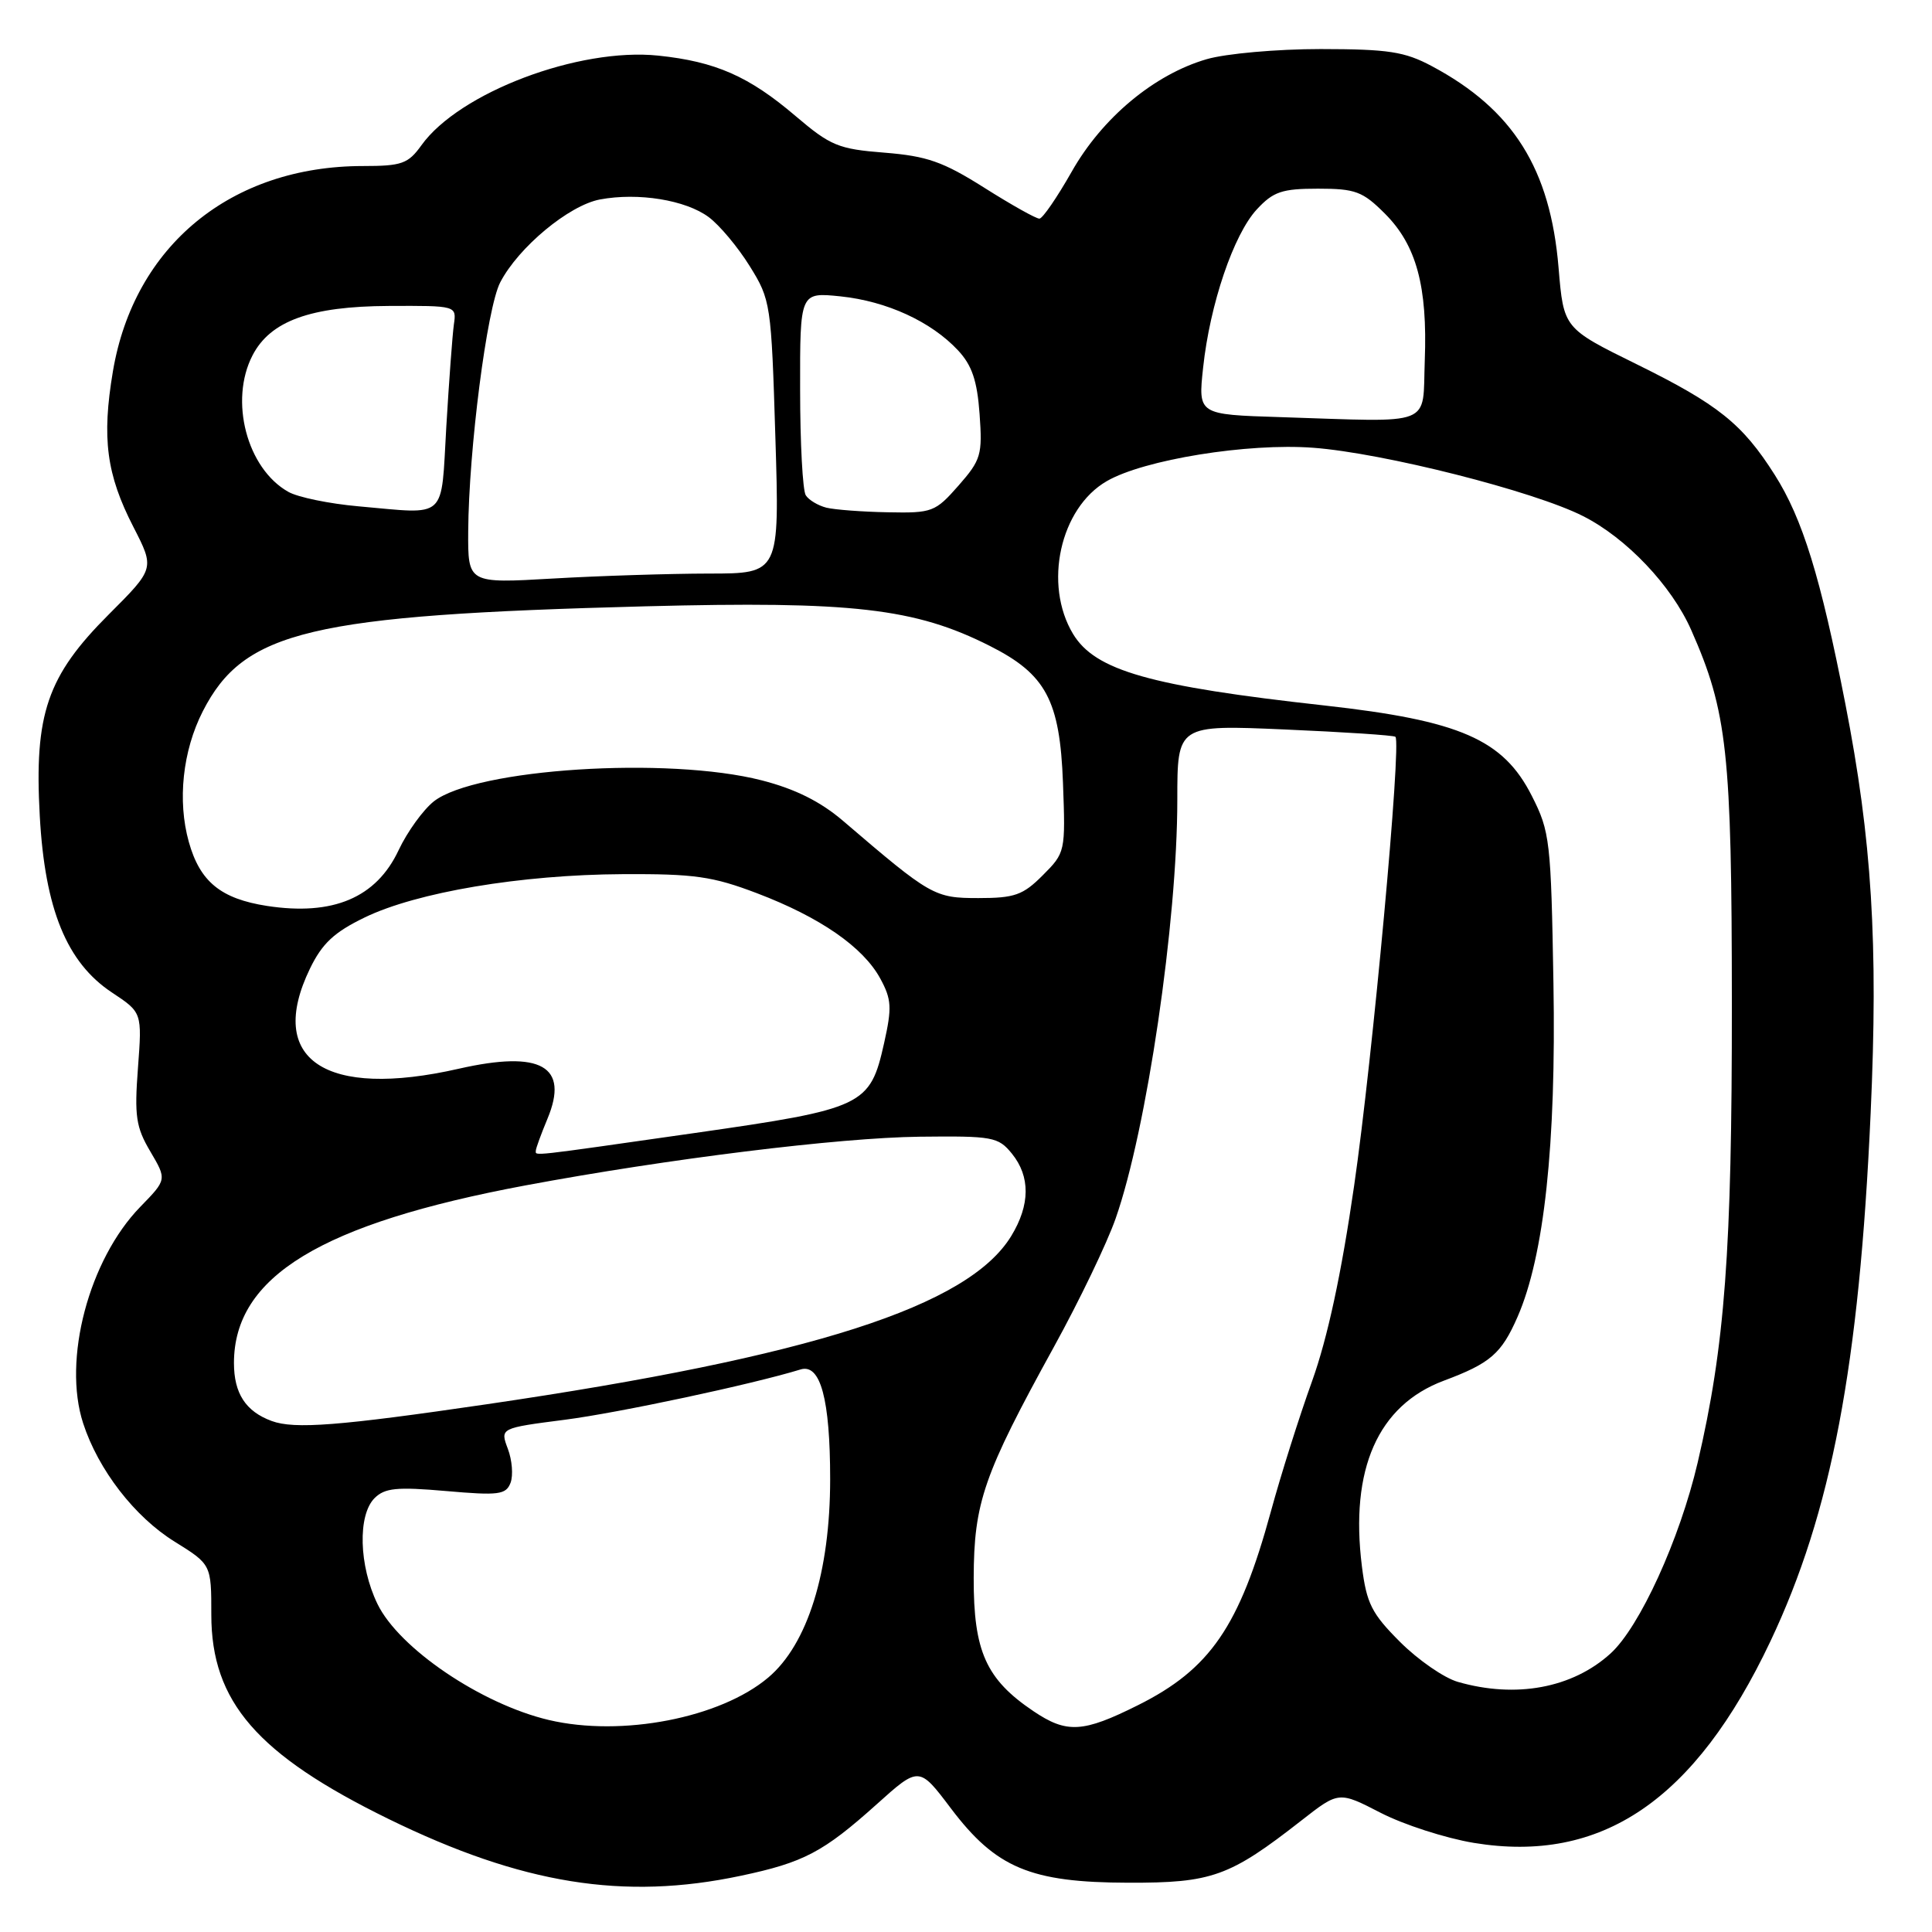 <?xml version="1.0" encoding="UTF-8" standalone="no"?>
<!DOCTYPE svg PUBLIC "-//W3C//DTD SVG 1.1//EN" "http://www.w3.org/Graphics/SVG/1.1/DTD/svg11.dtd" >
<svg xmlns="http://www.w3.org/2000/svg" xmlns:xlink="http://www.w3.org/1999/xlink" version="1.1" viewBox="0 0 256 256">
 <g >
 <path fill="currentColor"
d=" M 98.16 248.55 C 106.50 246.79 109.09 245.42 116.14 239.10 C 121.78 234.03 121.78 234.03 126.00 239.62 C 131.97 247.52 136.54 249.44 149.50 249.47 C 160.60 249.50 162.92 248.67 172.45 241.22 C 177.40 237.35 177.40 237.35 182.95 240.21 C 186.00 241.78 191.55 243.57 195.28 244.19 C 212.21 246.98 224.60 238.57 234.58 217.50 C 242.67 200.42 246.36 181.00 247.87 147.50 C 248.89 125.02 248.04 111.28 244.51 93.22 C 241.24 76.47 238.85 68.72 235.15 62.90 C 230.87 56.15 227.65 53.58 216.88 48.27 C 207.19 43.50 207.19 43.50 206.52 35.50 C 205.43 22.36 200.50 14.51 189.72 8.76 C 186.12 6.84 183.97 6.51 175.00 6.50 C 169.18 6.50 162.45 7.10 159.90 7.84 C 152.94 9.86 146.04 15.61 142.00 22.76 C 140.07 26.16 138.15 28.96 137.73 28.97 C 137.30 28.99 134.02 27.15 130.43 24.88 C 124.95 21.42 122.83 20.68 117.20 20.23 C 111.09 19.75 110.05 19.32 105.41 15.37 C 99.24 10.11 94.81 8.16 87.23 7.37 C 76.69 6.27 60.84 12.27 55.84 19.25 C 54.08 21.70 53.24 22.00 48.11 22.00 C 30.63 22.00 17.77 32.55 14.96 49.21 C 13.47 58.07 14.10 62.87 17.68 69.83 C 20.50 75.33 20.50 75.33 14.41 81.42 C 6.25 89.58 4.52 94.61 5.27 108.12 C 5.95 120.47 8.84 127.54 14.83 131.51 C 18.83 134.16 18.83 134.16 18.28 141.51 C 17.80 147.89 18.01 149.35 19.92 152.58 C 22.11 156.30 22.11 156.30 18.60 159.90 C 11.78 166.91 8.27 180.17 11.02 188.60 C 13.02 194.75 17.84 200.99 23.13 204.27 C 28.00 207.30 28.00 207.30 28.00 213.95 C 28.00 225.50 34.08 232.50 51.50 241.03 C 69.15 249.66 82.65 251.84 98.16 248.55 Z  M 72.73 227.91 C 63.77 225.80 52.86 218.41 50.01 212.52 C 47.56 207.46 47.38 200.77 49.63 198.51 C 50.99 197.16 52.56 197.00 59.11 197.57 C 66.08 198.18 67.04 198.06 67.65 196.48 C 68.02 195.50 67.86 193.47 67.29 191.97 C 66.26 189.23 66.26 189.23 74.88 188.12 C 81.99 187.20 99.63 183.44 106.08 181.46 C 108.72 180.65 110.00 185.41 110.00 196.00 C 110.00 208.31 107.01 217.88 101.80 222.28 C 95.45 227.65 82.37 230.18 72.73 227.91 Z  M 136.92 226.73 C 130.65 222.50 129.00 218.81 129.02 209.10 C 129.05 199.07 130.32 195.42 139.66 178.45 C 143.01 172.37 146.69 164.72 147.83 161.45 C 151.94 149.74 156.00 122.15 156.00 105.97 C 156.00 96.04 156.00 96.04 170.25 96.66 C 178.09 97.00 184.68 97.43 184.90 97.63 C 185.73 98.34 181.87 140.31 179.43 157.11 C 177.74 168.81 175.91 177.28 173.86 183.00 C 172.17 187.68 169.71 195.46 168.39 200.31 C 164.23 215.52 160.35 221.17 150.80 225.94 C 143.48 229.60 141.36 229.72 136.92 226.73 Z  M 193.18 222.86 C 191.35 222.34 187.90 219.95 185.51 217.56 C 181.75 213.80 181.08 212.47 180.46 207.55 C 178.85 194.67 182.58 186.22 191.31 182.95 C 197.49 180.64 198.94 179.38 201.08 174.50 C 204.61 166.43 206.21 151.64 205.84 130.33 C 205.52 111.41 205.38 110.20 202.98 105.47 C 199.19 97.97 193.47 95.48 175.50 93.48 C 152.37 90.92 145.13 88.86 142.19 84.01 C 138.23 77.45 140.46 67.32 146.66 63.75 C 151.59 60.90 165.34 58.68 174.00 59.33 C 183.28 60.02 203.26 65.08 209.77 68.39 C 215.51 71.29 221.49 77.59 224.09 83.47 C 228.88 94.30 229.47 99.69 229.48 133.00 C 229.50 165.77 228.56 178.34 224.95 193.80 C 222.57 203.98 217.26 215.61 213.39 219.11 C 208.34 223.69 200.85 225.07 193.18 222.86 Z  M 36.00 188.29 C 32.55 187.02 31.00 184.63 31.00 180.60 C 31.01 169.15 42.53 162.14 69.64 157.07 C 88.49 153.55 111.13 150.75 121.83 150.62 C 131.55 150.51 132.27 150.64 134.08 152.86 C 136.54 155.89 136.51 159.65 134.00 163.77 C 128.32 173.09 107.58 179.75 64.50 186.07 C 44.92 188.94 39.02 189.40 36.00 188.29 Z  M 71.00 152.47 C 71.00 152.18 71.69 150.29 72.53 148.27 C 75.46 141.27 71.69 139.14 60.80 141.61 C 43.07 145.65 35.24 140.39 41.07 128.35 C 42.69 125.01 44.27 123.53 48.32 121.57 C 55.23 118.22 69.03 115.90 82.50 115.83 C 92.01 115.78 94.42 116.12 100.31 118.36 C 108.67 121.54 114.37 125.49 116.64 129.66 C 118.14 132.42 118.20 133.51 117.15 138.21 C 115.29 146.53 114.47 146.92 92.05 150.13 C 69.86 153.30 71.00 153.18 71.00 152.47 Z  M 35.38 120.04 C 29.26 119.09 26.49 116.83 25.02 111.56 C 23.49 106.10 24.20 99.49 26.87 94.25 C 32.33 83.57 41.05 81.50 85.51 80.34 C 112.95 79.63 121.25 80.58 131.16 85.59 C 138.60 89.34 140.44 92.79 140.85 103.73 C 141.19 112.86 141.16 112.99 138.17 115.98 C 135.55 118.61 134.44 119.00 129.65 119.00 C 123.81 119.00 123.34 118.73 111.71 108.77 C 108.70 106.20 105.37 104.54 100.93 103.40 C 88.49 100.21 63.01 101.85 57.48 106.19 C 56.07 107.31 53.97 110.21 52.82 112.65 C 49.86 118.96 44.13 121.38 35.38 120.04 Z  M 62.04 70.40 C 62.11 59.57 64.52 40.81 66.28 37.42 C 68.68 32.78 75.39 27.20 79.50 26.43 C 84.57 25.48 90.86 26.50 93.91 28.77 C 95.34 29.83 97.78 32.75 99.34 35.26 C 102.12 39.73 102.20 40.23 102.74 57.92 C 103.30 76.00 103.30 76.00 93.90 76.00 C 88.73 76.01 79.44 76.30 73.25 76.66 C 62.00 77.31 62.00 77.31 62.04 70.40 Z  M 47.50 67.09 C 43.65 66.75 39.46 65.89 38.20 65.17 C 32.71 62.08 30.36 53.08 33.46 47.09 C 35.82 42.52 41.15 40.59 51.50 40.54 C 60.50 40.50 60.50 40.50 60.14 43.00 C 59.95 44.38 59.50 50.45 59.14 56.50 C 58.41 69.06 59.41 68.14 47.50 67.09 Z  M 109.50 67.27 C 108.40 66.99 107.17 66.26 106.77 65.63 C 106.36 65.01 106.02 58.70 106.02 51.61 C 106.00 38.72 106.00 38.72 111.37 39.27 C 117.50 39.91 123.38 42.61 126.94 46.42 C 128.79 48.40 129.48 50.43 129.80 54.86 C 130.19 60.27 129.99 60.94 127.01 64.34 C 123.93 67.84 123.53 68.00 117.65 67.88 C 114.27 67.82 110.60 67.54 109.50 67.27 Z  M 169.62 55.27 C 158.75 54.93 158.75 54.93 159.42 48.71 C 160.32 40.31 163.46 31.06 166.54 27.74 C 168.72 25.39 169.87 25.00 174.64 25.00 C 179.60 25.00 180.56 25.36 183.51 28.31 C 187.68 32.48 189.16 37.93 188.79 47.76 C 188.46 56.65 190.29 55.93 169.62 55.27 Z "/>
</g>
</svg>